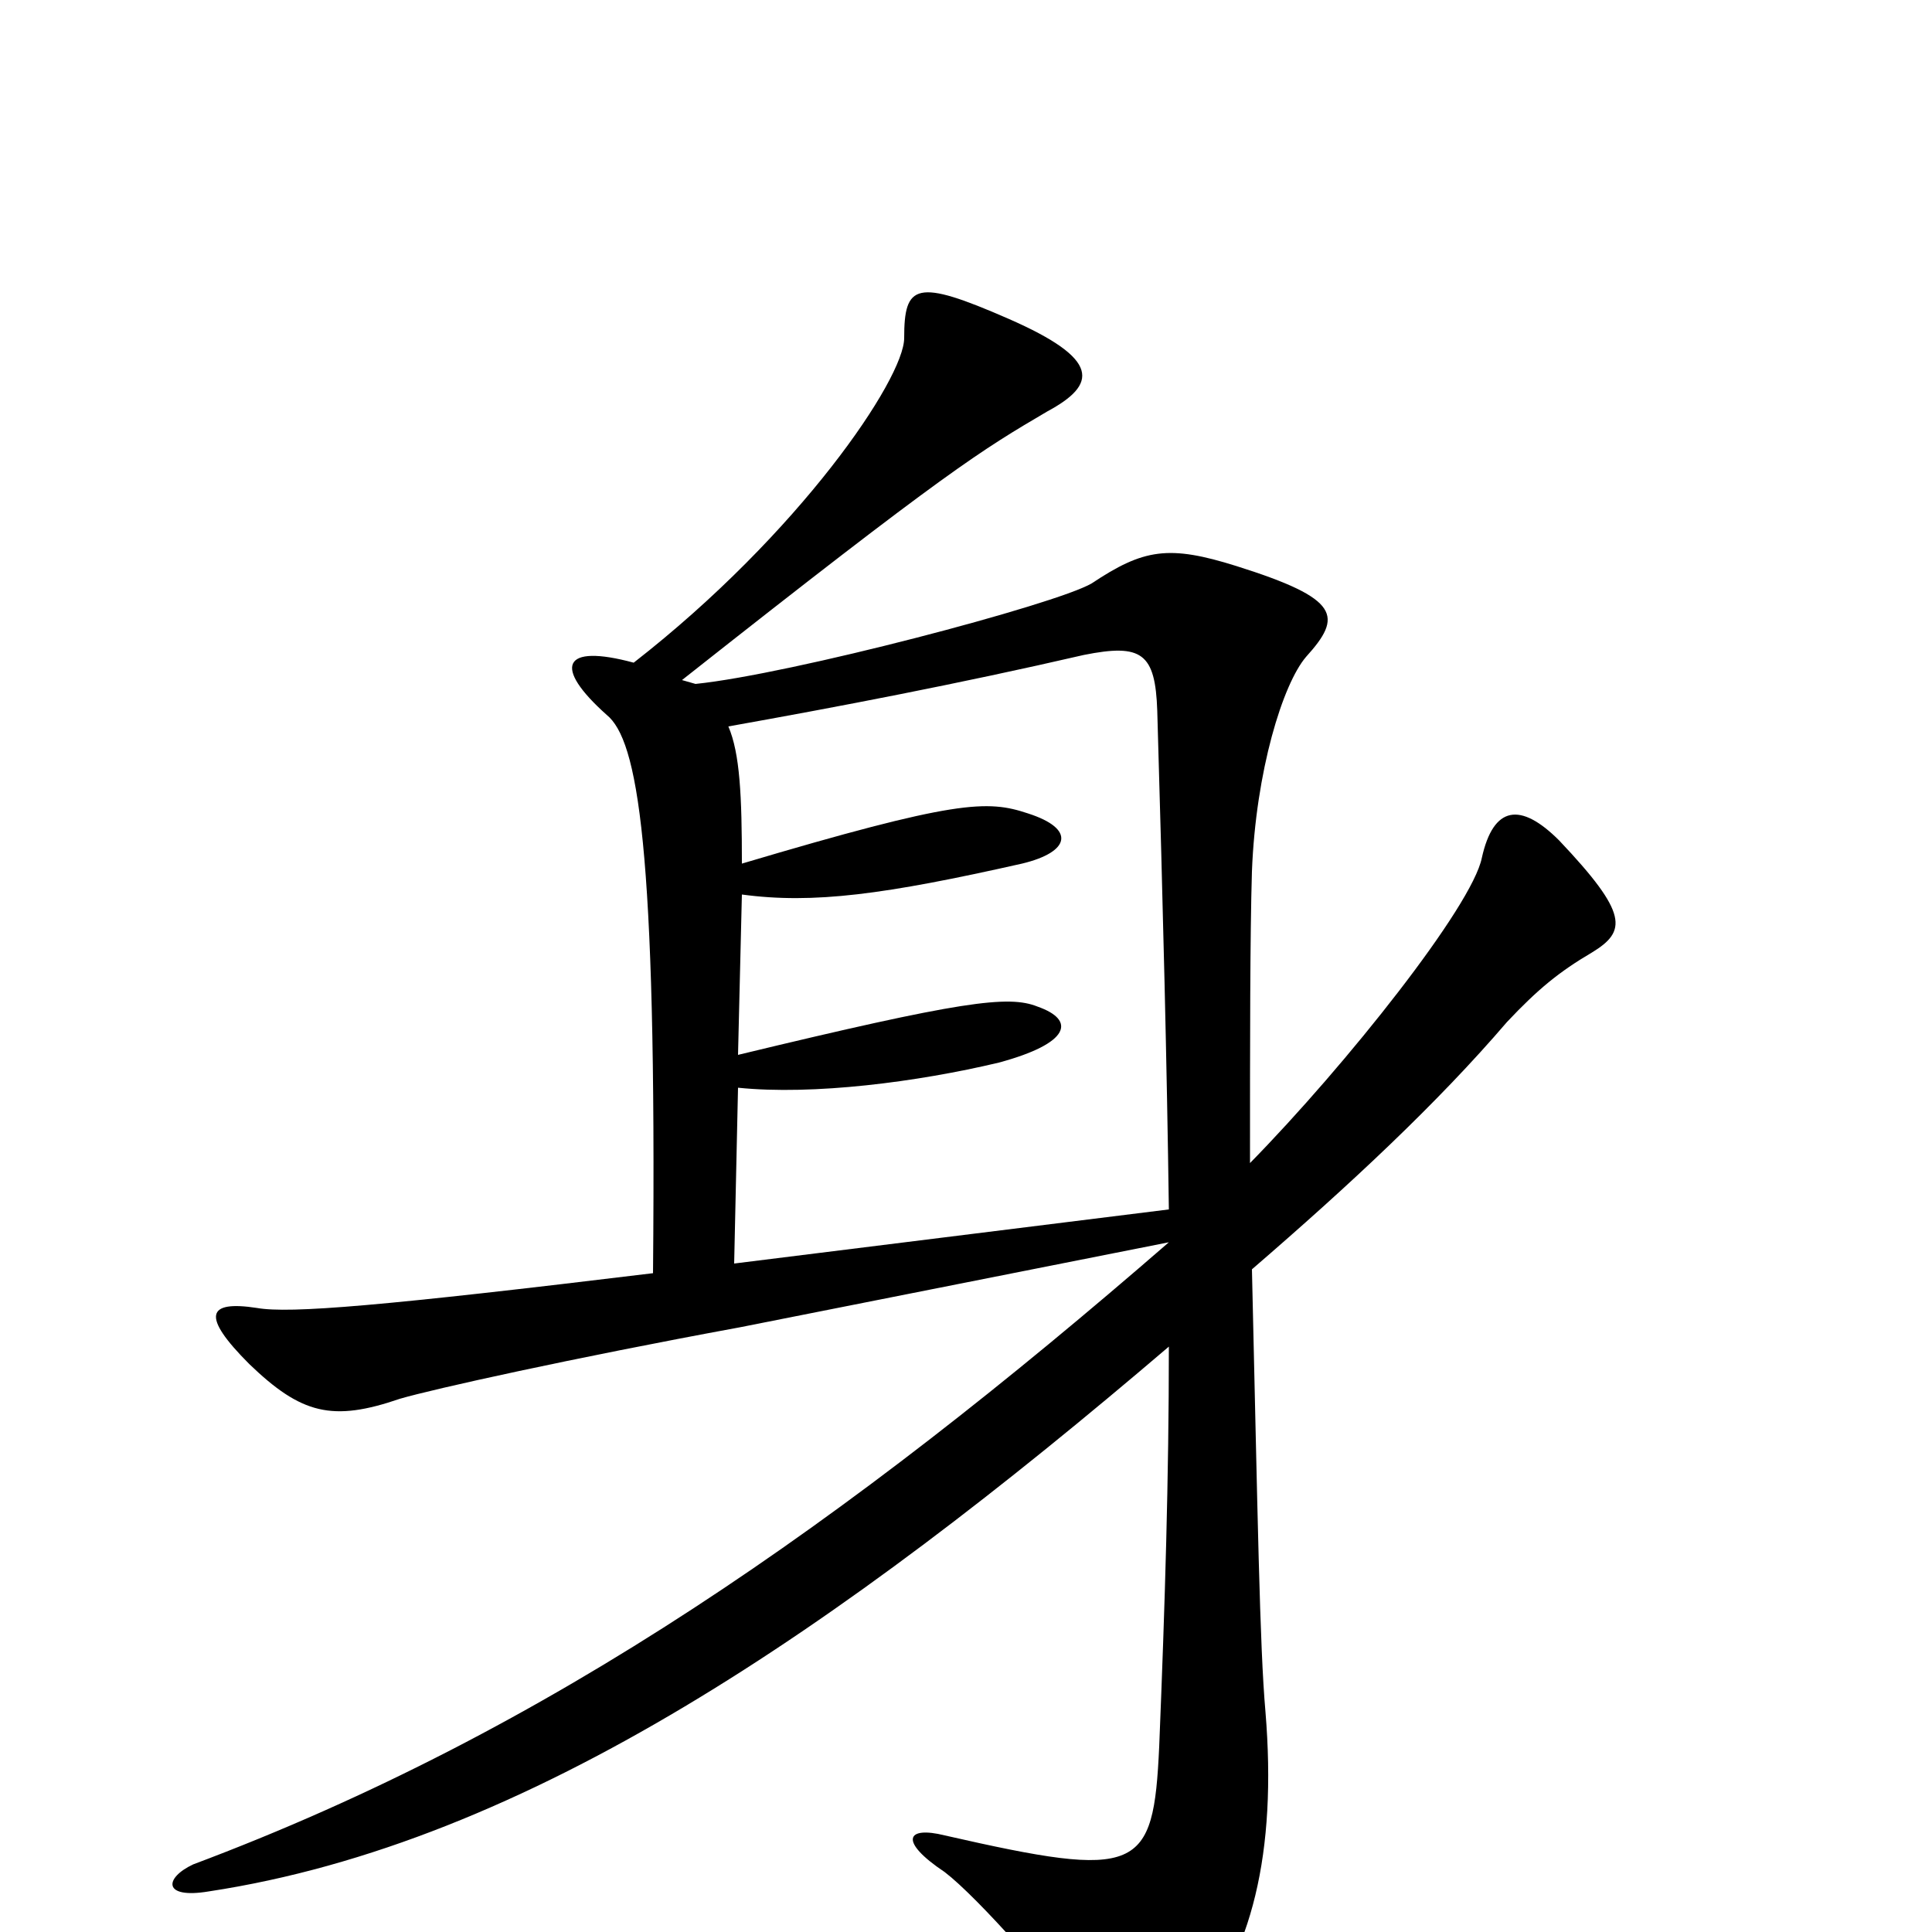 <svg xmlns="http://www.w3.org/2000/svg" viewBox="0 -1000 1000 1000">
	<path fill="#000000" d="M824 -507C842 -518 843 -527 807 -565C787 -585 773 -583 767 -556C762 -531 697 -449 647 -398C647 -460 647 -516 648 -549C650 -601 664 -646 676 -660C695 -681 694 -690 640 -707C605 -718 592 -716 565 -698C546 -687 409 -651 360 -646L353 -648C491 -757 508 -767 542 -787C568 -801 570 -814 522 -835C474 -856 468 -853 468 -825C468 -804 414 -724 328 -657C291 -667 286 -655 314 -630C330 -617 340 -563 338 -341C198 -324 150 -320 133 -323C107 -327 104 -319 129 -294C156 -268 172 -264 207 -276C224 -281 296 -297 383 -313L605 -357C438 -212 284 -104 100 -35C85 -28 84 -17 108 -21C273 -46 434 -157 605 -303C605 -235 603 -170 600 -96C597 -31 590 -27 489 -50C469 -55 465 -47 489 -31C506 -18 547 28 569 59C579 75 594 75 616 49C648 12 661 -41 655 -114C652 -148 651 -215 648 -343C699 -387 744 -429 780 -471C796 -488 807 -497 824 -507ZM605 -374L380 -346L382 -437C421 -433 475 -440 517 -450C554 -460 557 -472 537 -479C522 -485 498 -482 382 -454L384 -537C421 -532 458 -537 529 -553C554 -559 557 -571 532 -579C511 -586 495 -586 384 -553C384 -588 383 -610 377 -624C433 -634 496 -646 561 -661C591 -667 598 -662 599 -632C602 -529 604 -448 605 -374Z"/>
</svg>